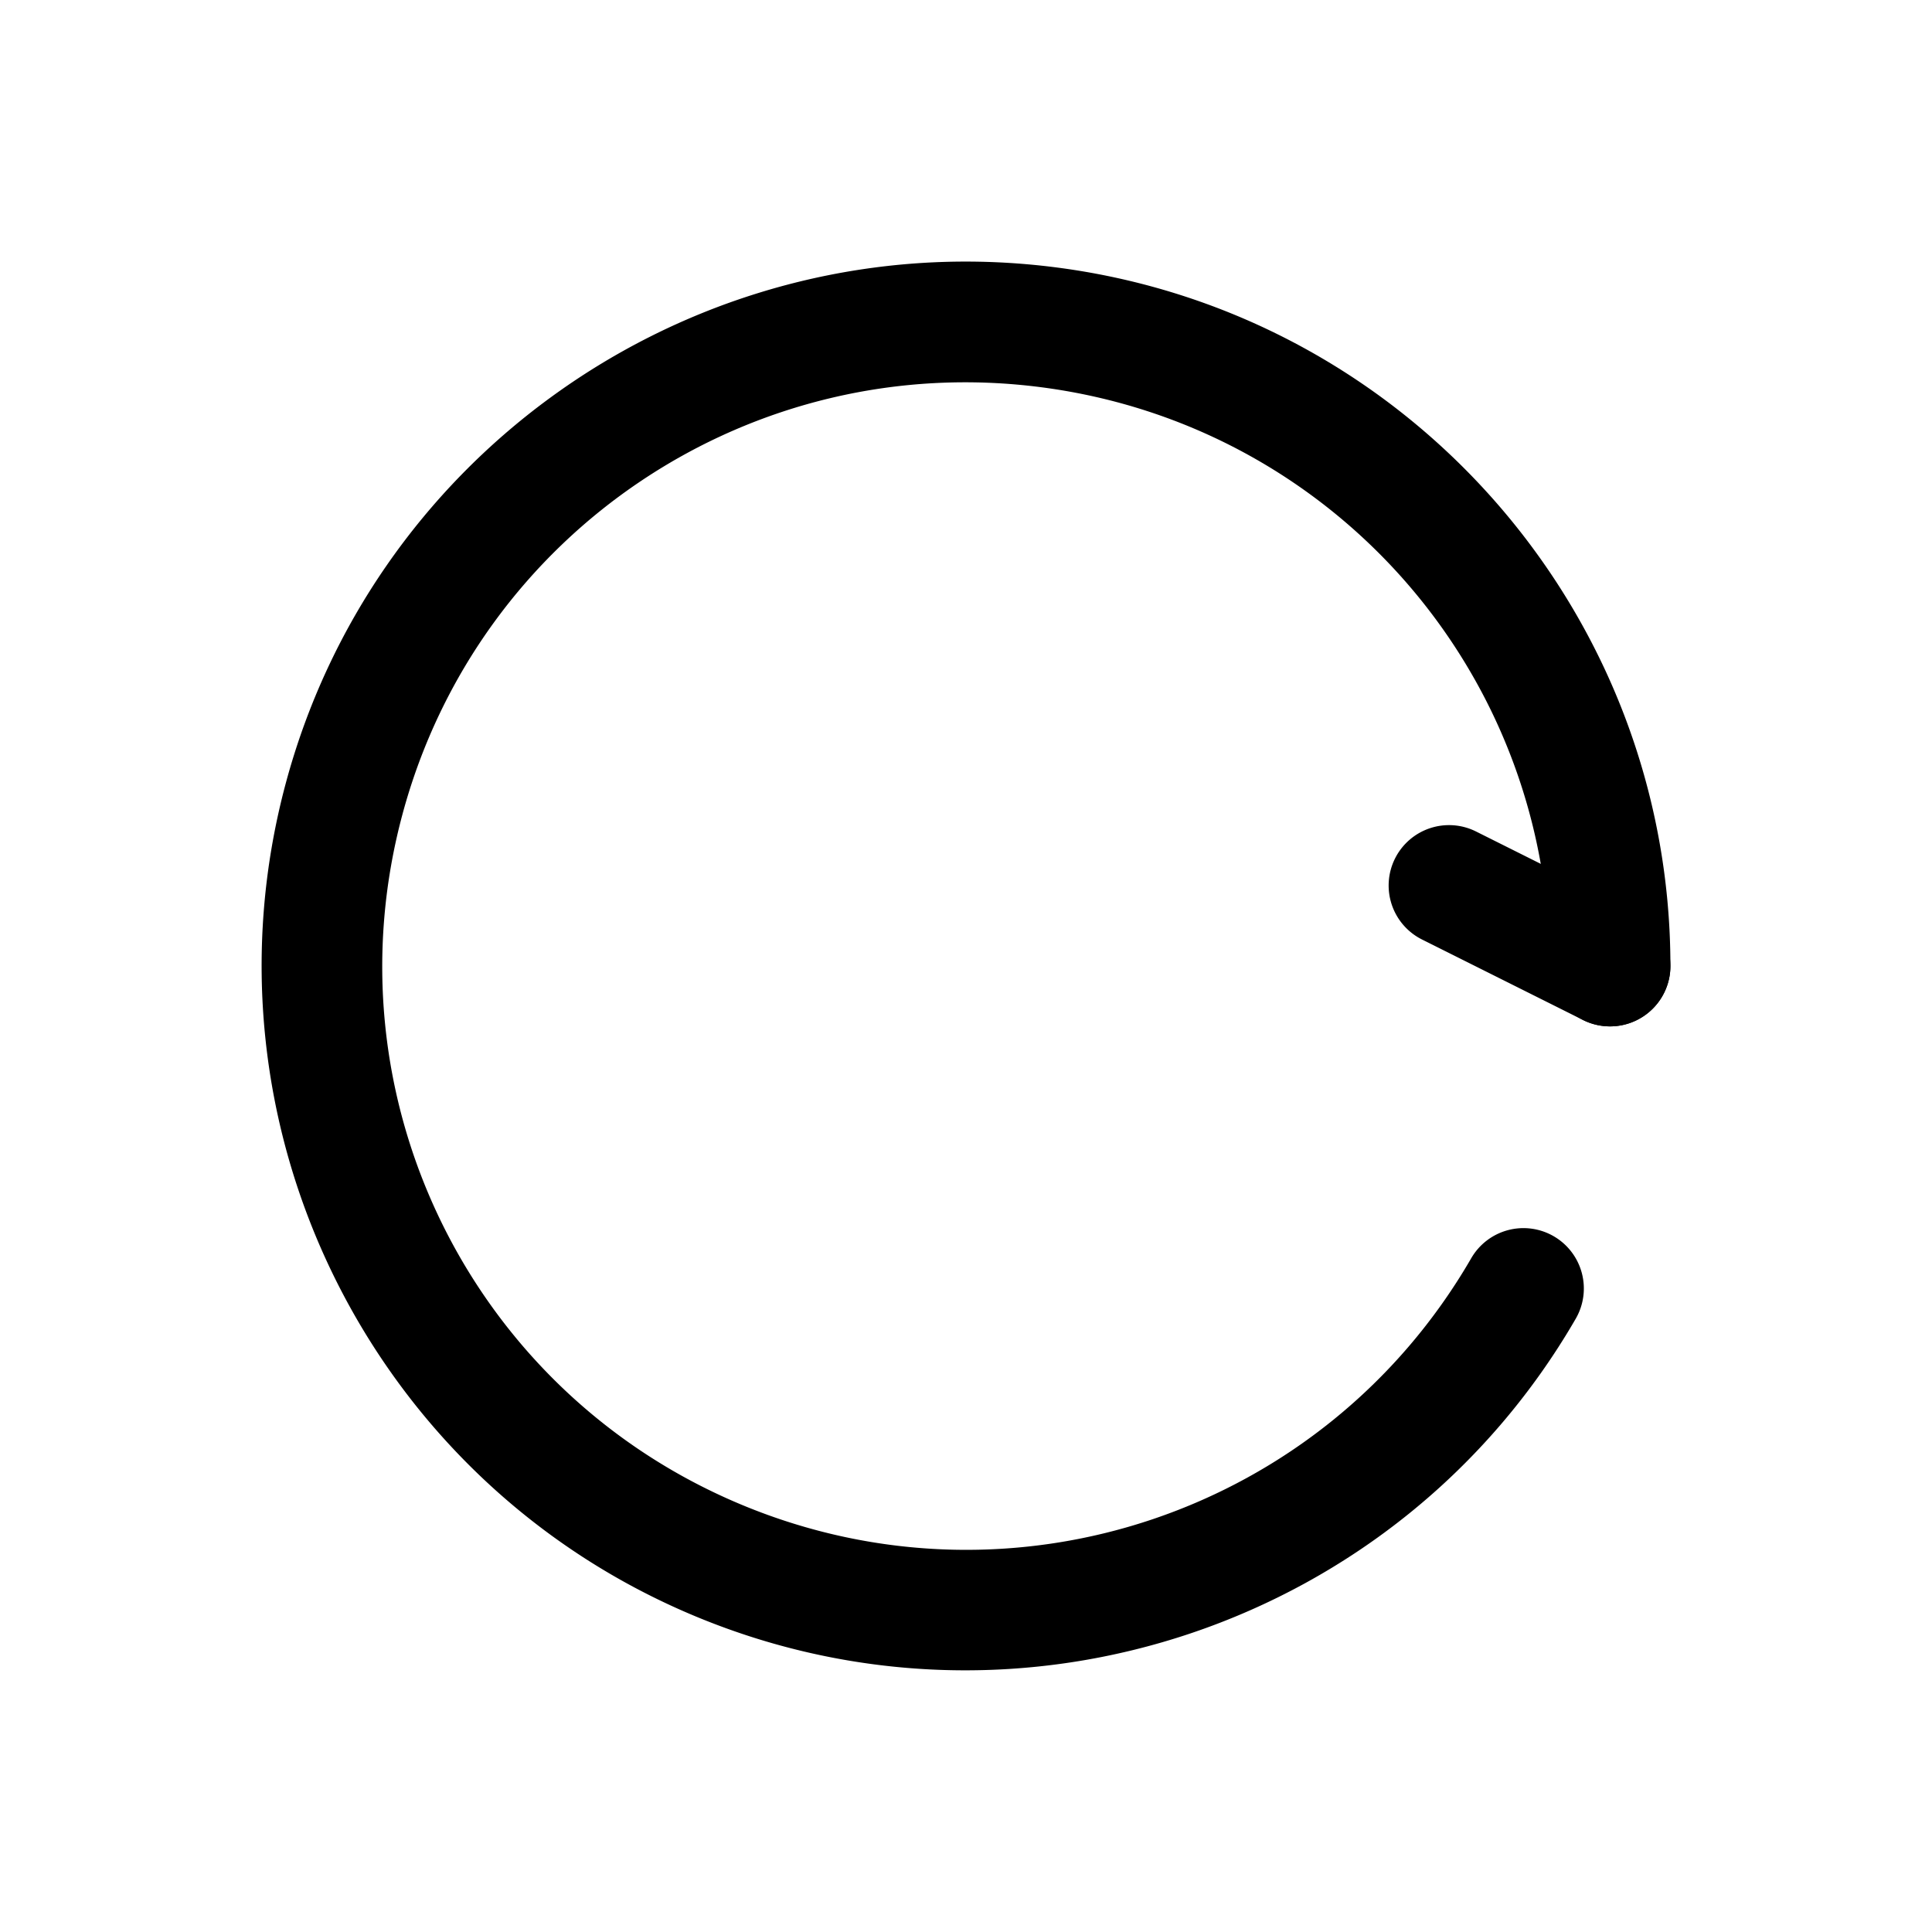 <svg width="240" height="240" xmlns="http://www.w3.org/2000/svg"><path style="color:#000;fill:#000;stroke-linecap:round;stroke-linejoin:round;-inkscape-stroke:none" d="M123.357 32.56C82.98 30.995 46.167 57.598 35.5 97.298 24.123 139.644 45.96 184 86.457 200.813c40.497 16.81 87.327.96 109.285-36.995a7.5 7.5 0 0 0-2.736-10.248 7.5 7.5 0 0 0-10.248 2.737c-18.247 31.539-56.898 44.622-90.551 30.652-33.653-13.97-51.675-50.582-42.22-85.772 9.454-35.19 43.398-57.838 79.52-53.062C165.62 52.9 192.505 83.575 192.505 120a7.5 7.5 0 0 0 7.5 7.5 7.5 7.5 0 0 0 7.5-7.5c0-43.834-32.574-81-76.03-86.746a87.912 87.912 0 0 0-8.117-.693z"/><path style="color:#000;fill:#000;stroke-linecap:round;-inkscape-stroke:none" d="M177.633 102.885a7.5 7.5 0 0 0-4.338 3.761 7.5 7.5 0 0 0 3.355 10.063l20 10a7.5 7.5 0 0 0 10.063-3.355 7.5 7.5 0 0 0-3.356-10.063l-20-10a7.5 7.5 0 0 0-5.724-.406z"/></svg>